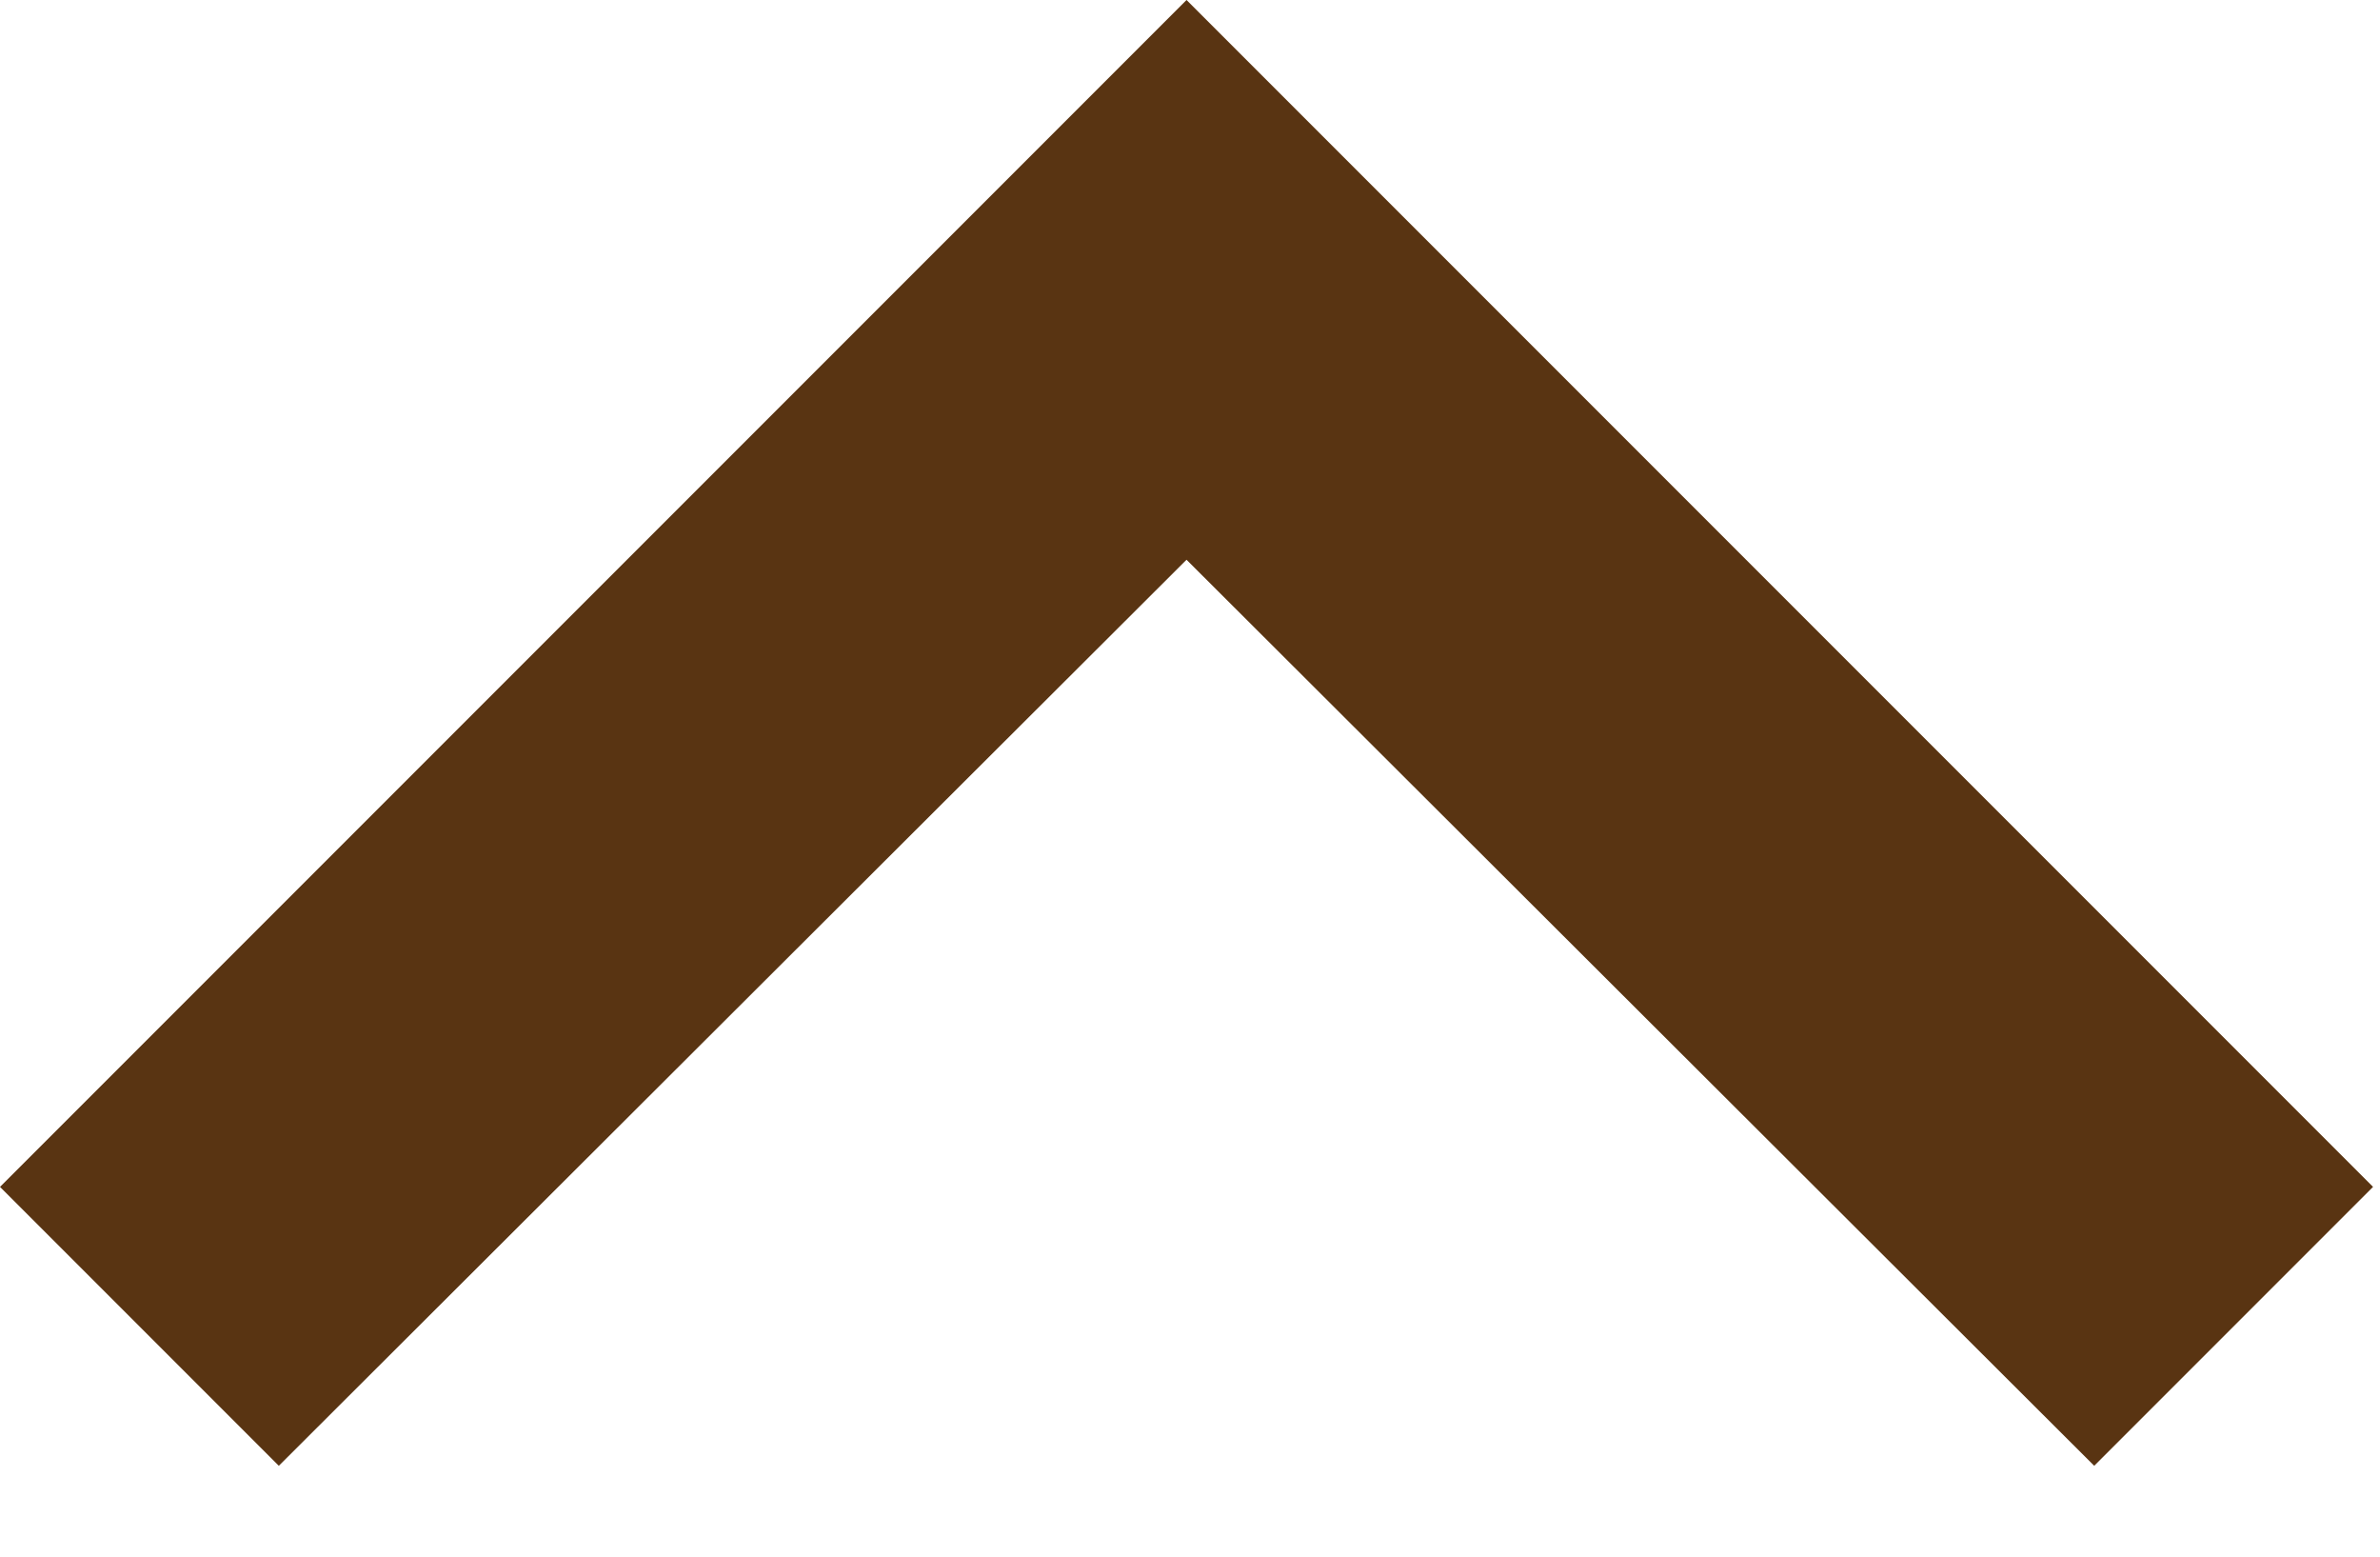 <svg width="26" height="17" viewBox="0 0 26 17" fill="none" xmlns="http://www.w3.org/2000/svg">
<path d="M22.878 16.008L12.962 6.113L3.046 16.008L3.05176e-05 12.962L12.962 -0L25.924 12.962L22.878 16.008Z" fill="#593412"/>
</svg>
